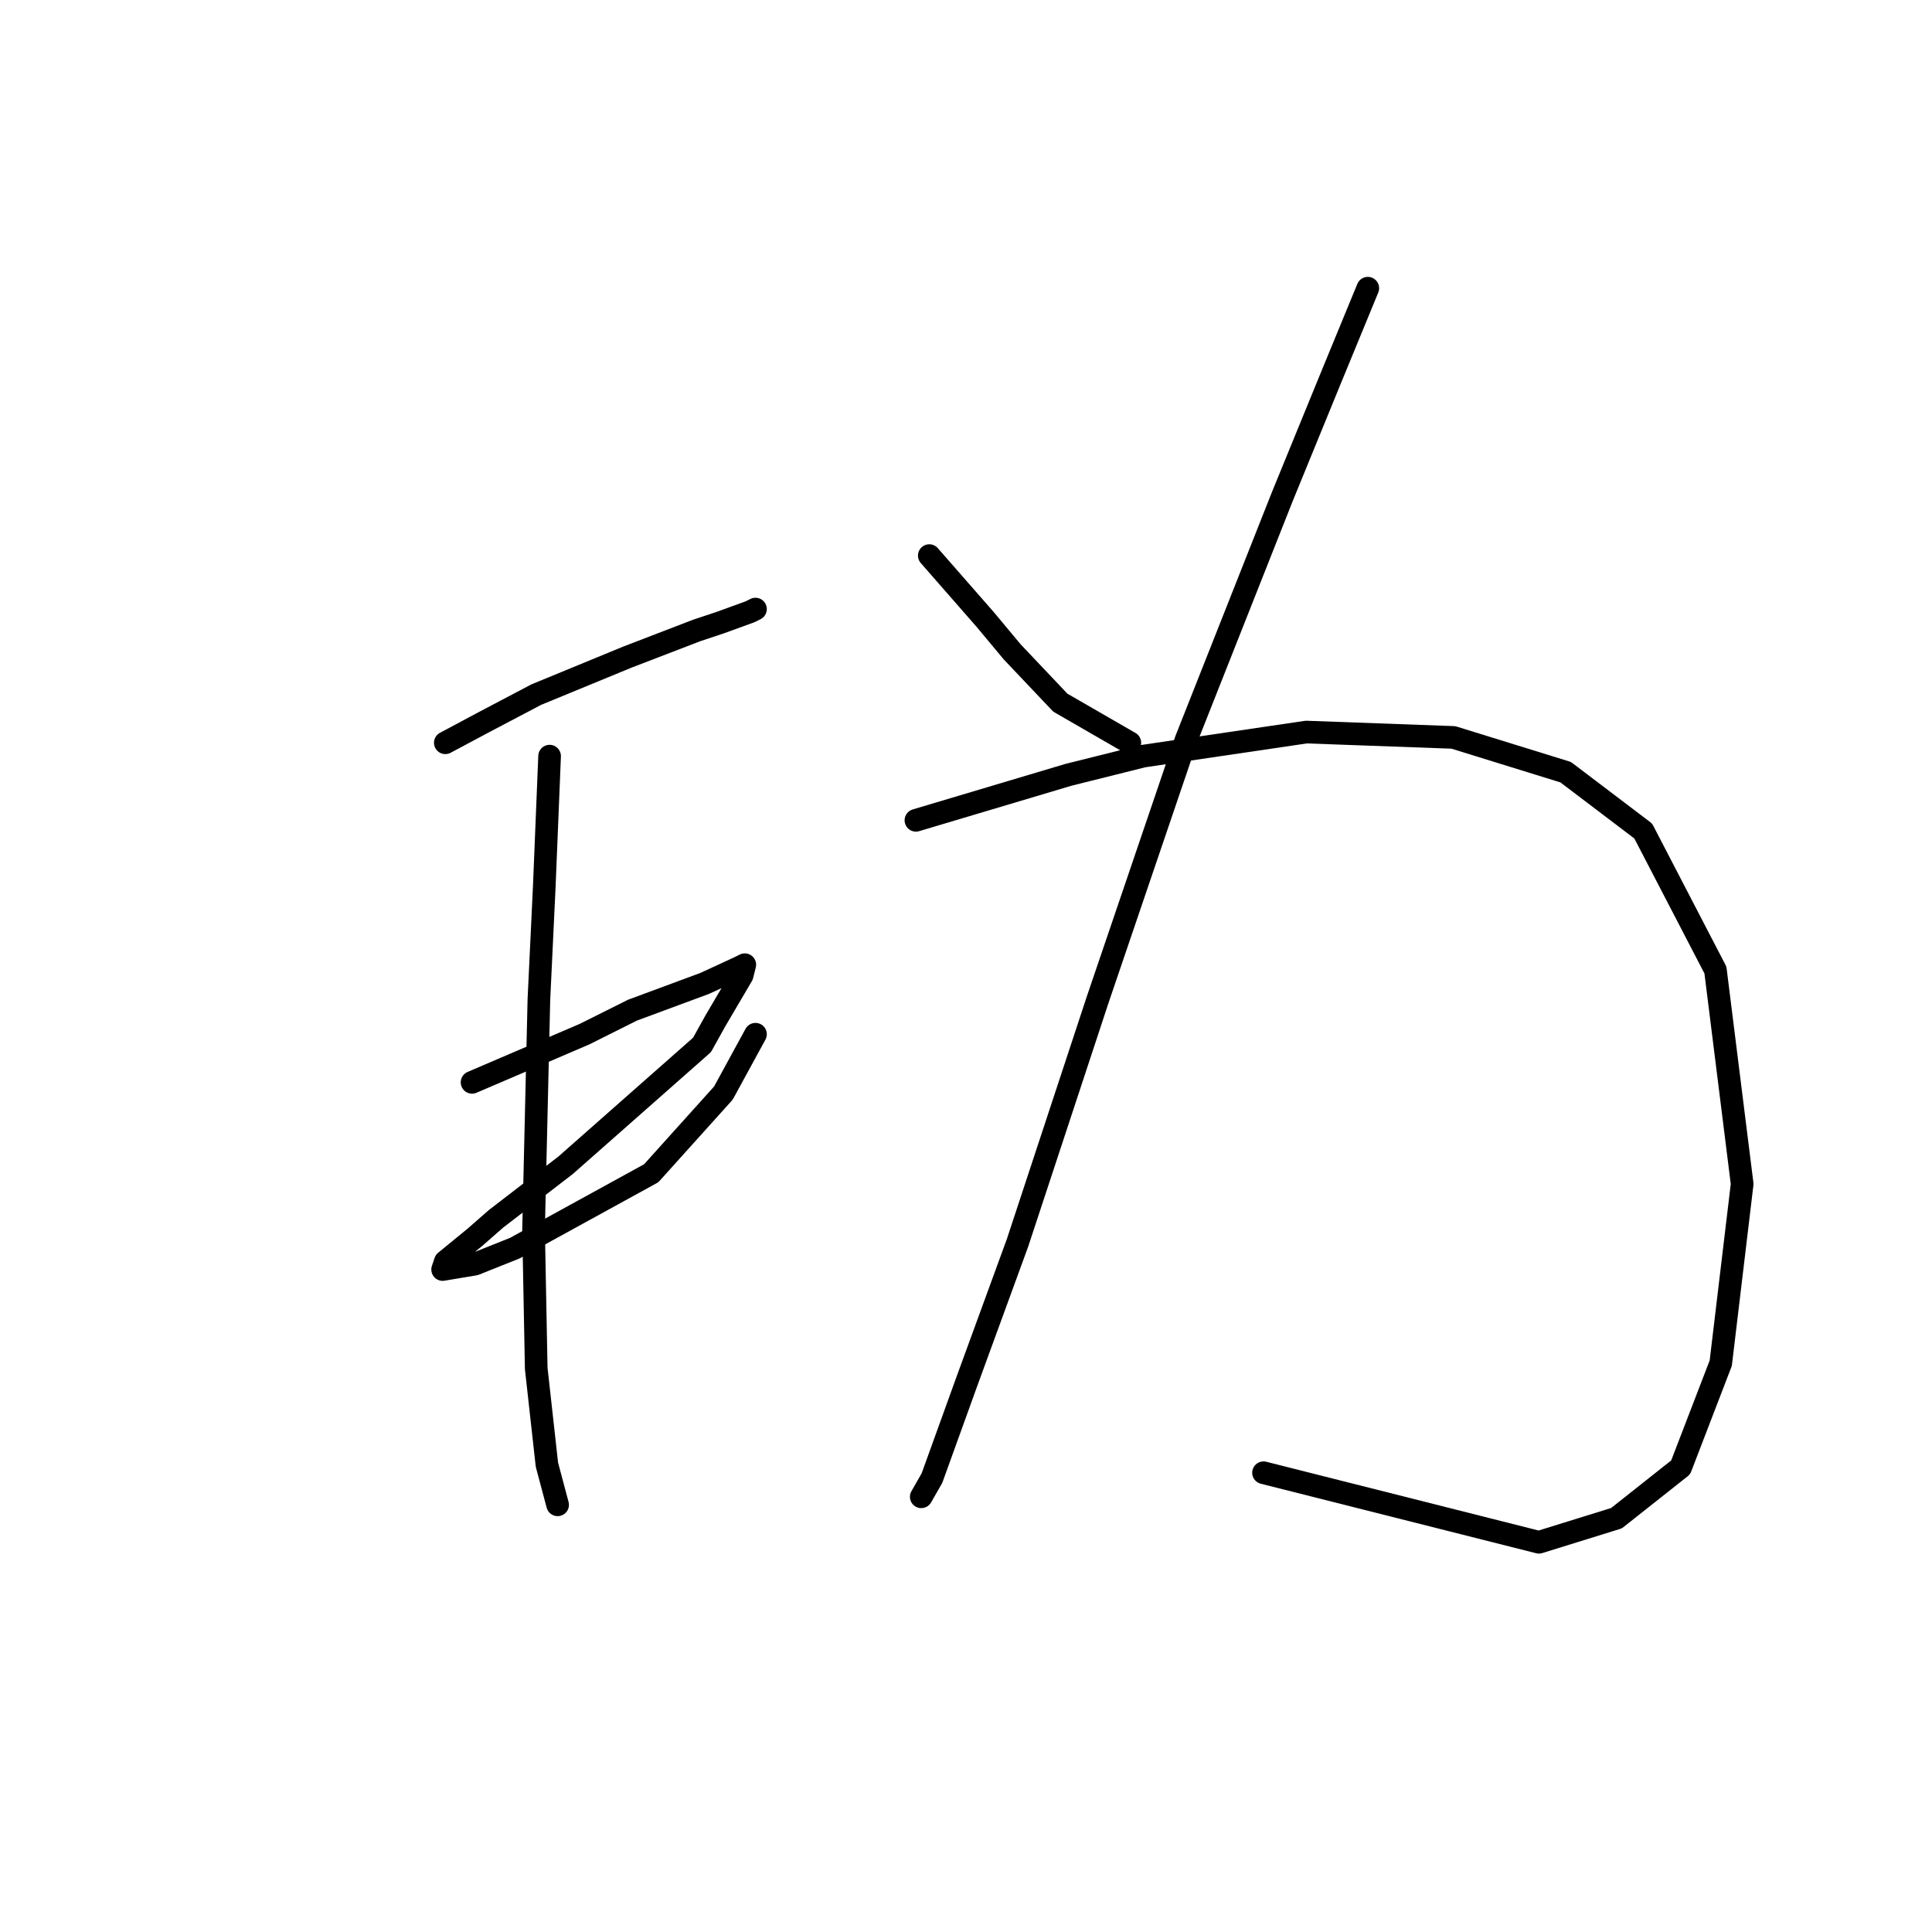 <?xml version="1.0" standalone="no"?>
    <svg width="256" height="256" xmlns="http://www.w3.org/2000/svg" version="1.1">
    <polyline stroke="black" stroke-width="3" stroke-linecap="round" fill="transparent" stroke-linejoin="round" points="59.007 98.421 64.321 95.586 71.053 92.043 83.099 87.083 92.311 83.54 95.5 82.477 99.397 81.06 100.106 80.705 100.106 80.705 " />
        <polyline stroke="black" stroke-width="3" stroke-linecap="round" fill="transparent" stroke-linejoin="round" points="62.55 143.417 77.431 137.04 83.808 133.851 93.374 130.308 97.98 128.182 98.689 127.828 98.335 129.245 94.792 135.268 93.02 138.457 74.95 154.401 65.739 161.487 62.904 163.967 59.007 167.156 58.652 168.219 62.904 167.51 68.219 165.384 86.288 155.464 95.854 144.835 100.106 137.04 100.106 137.04 " />
        <polyline stroke="black" stroke-width="3" stroke-linecap="round" fill="transparent" stroke-linejoin="round" points="72.825 100.192 72.116 117.553 71.407 132.434 70.699 162.904 71.053 181.328 72.47 194.083 73.888 199.398 73.888 199.398 " />
        <polyline stroke="black" stroke-width="3" stroke-linecap="round" fill="transparent" stroke-linejoin="round" points="123.136 73.619 130.576 82.123 134.119 86.374 140.497 93.106 149.709 98.421 149.709 98.421 " />
        <polyline stroke="black" stroke-width="3" stroke-linecap="round" fill="transparent" stroke-linejoin="round" points="181.242 38.189 176.282 50.235 169.904 65.825 157.149 98.066 145.457 132.434 134.828 164.676 128.096 183.1 123.49 195.855 122.073 198.335 122.073 198.335 " />
        <polyline stroke="black" stroke-width="3" stroke-linecap="round" fill="transparent" stroke-linejoin="round" points="121.364 108.695 141.56 102.672 151.48 100.192 173.093 97.003 192.58 97.712 207.46 102.318 217.735 110.113 227.302 128.537 230.845 156.881 228.01 180.619 222.696 194.437 214.192 201.169 203.917 204.358 167.424 195.146 167.424 195.146 " />
        </svg>